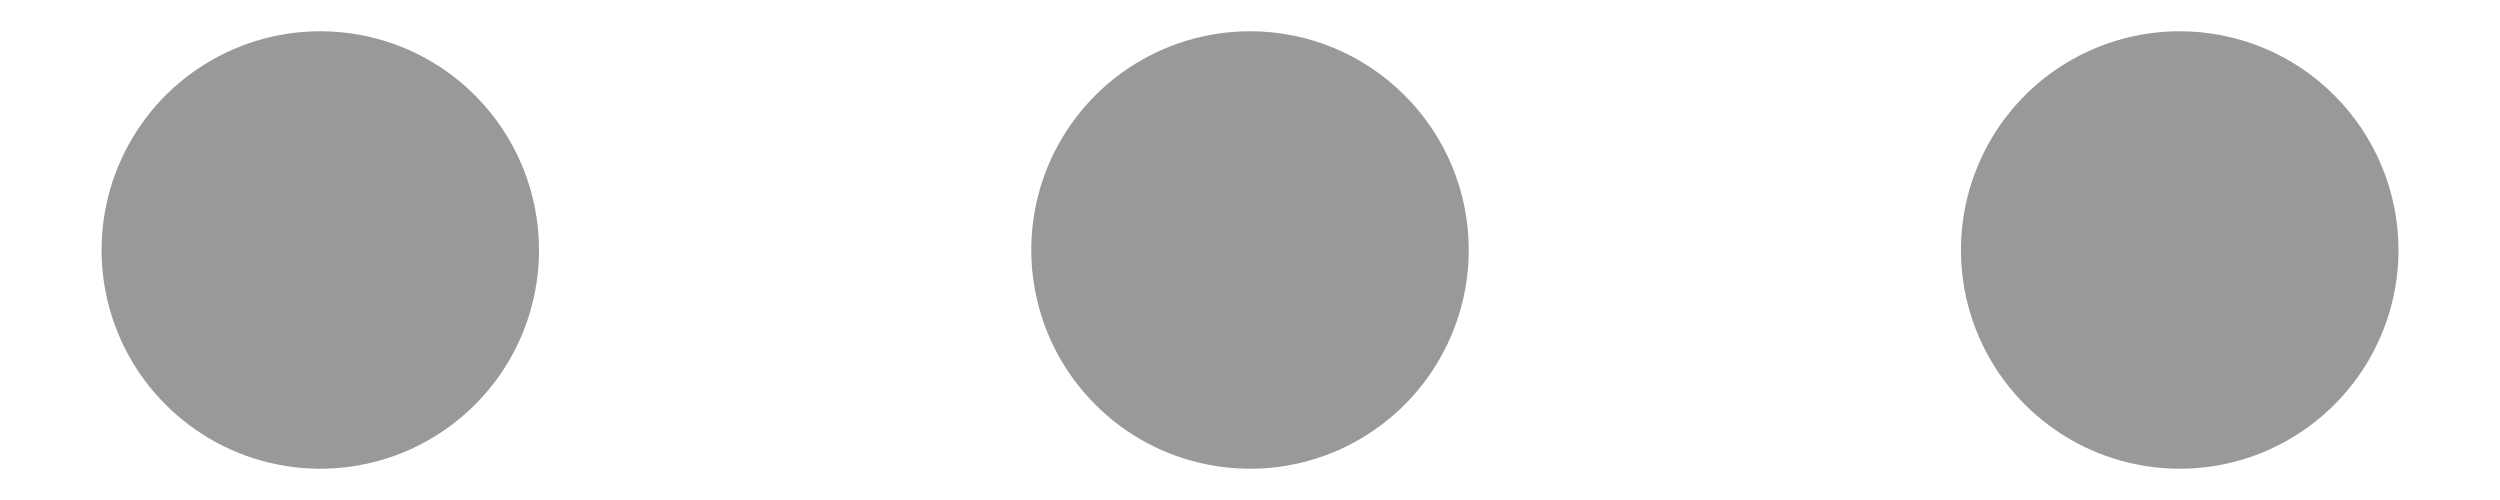 <svg width="20" height="4" viewBox="0 0 20 4" fill="none" xmlns="http://www.w3.org/2000/svg">
<path d="M11.75 2C11.75 2.346 11.647 2.684 11.455 2.972C11.263 3.26 10.989 3.484 10.67 3.617C10.35 3.749 9.998 3.784 9.659 3.716C9.319 3.649 9.007 3.482 8.763 3.237C8.518 2.993 8.351 2.681 8.284 2.341C8.216 2.002 8.251 1.65 8.383 1.33C8.516 1.011 8.74 0.737 9.028 0.545C9.316 0.353 9.654 0.25 10 0.25C10.464 0.25 10.909 0.434 11.237 0.763C11.566 1.091 11.75 1.536 11.75 2ZM2.562 0.25C2.216 0.25 1.878 0.353 1.59 0.545C1.302 0.737 1.078 1.011 0.946 1.33C0.813 1.65 0.779 2.002 0.846 2.341C0.914 2.681 1.08 2.993 1.325 3.237C1.57 3.482 1.882 3.649 2.221 3.716C2.561 3.784 2.912 3.749 3.232 3.617C3.552 3.484 3.825 3.26 4.018 2.972C4.21 2.684 4.312 2.346 4.312 2C4.312 1.536 4.128 1.091 3.8 0.763C3.472 0.434 3.027 0.25 2.562 0.25ZM17.438 0.25C17.091 0.25 16.753 0.353 16.465 0.545C16.177 0.737 15.953 1.011 15.821 1.33C15.688 1.65 15.654 2.002 15.721 2.341C15.789 2.681 15.955 2.993 16.2 3.237C16.445 3.482 16.757 3.649 17.096 3.716C17.436 3.784 17.787 3.749 18.107 3.617C18.427 3.484 18.7 3.26 18.893 2.972C19.085 2.684 19.188 2.346 19.188 2C19.188 1.536 19.003 1.091 18.675 0.763C18.347 0.434 17.902 0.25 17.438 0.25Z" fill="#555555" fill-opacity="0.6"/>
</svg>
